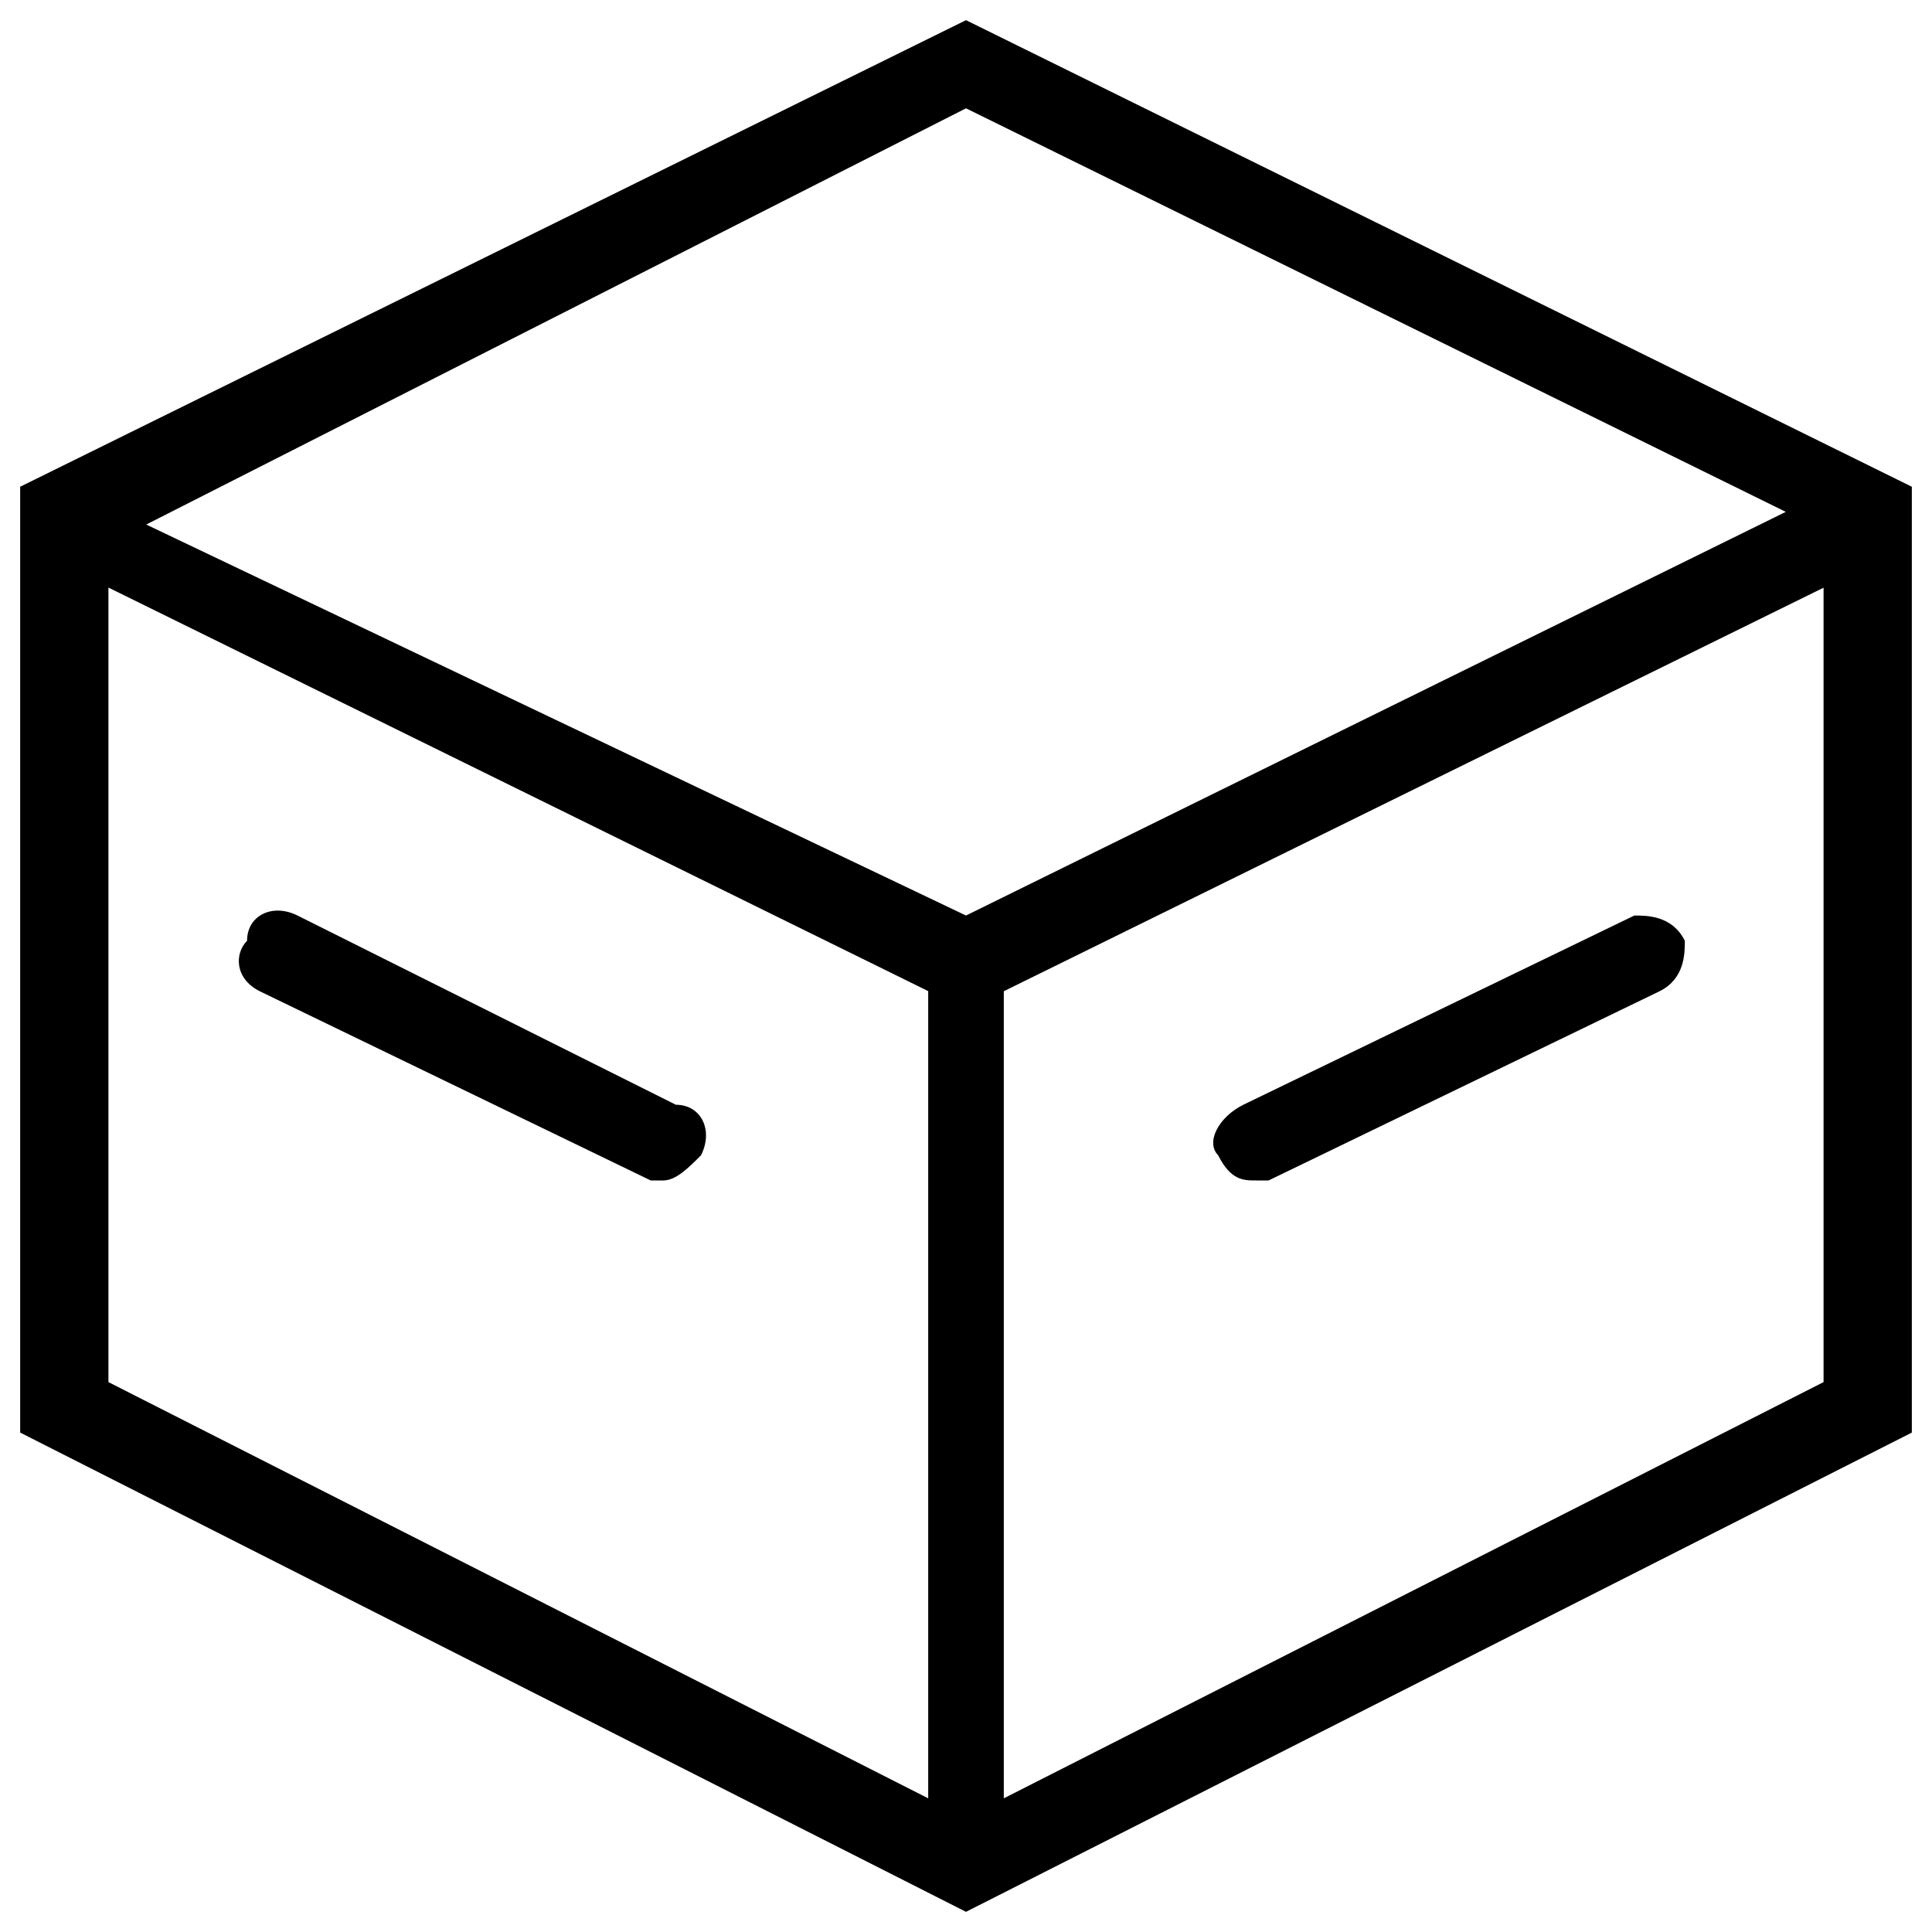 <?xml version="1.0" standalone="no"?><!DOCTYPE svg PUBLIC "-//W3C//DTD SVG 1.1//EN" "http://www.w3.org/Graphics/SVG/1.1/DTD/svg11.dtd"><svg t="1727871726412" class="icon" viewBox="0 0 1024 1024" version="1.1" xmlns="http://www.w3.org/2000/svg" p-id="1727" xmlns:xlink="http://www.w3.org/1999/xlink" width="200" height="200"><path d="M512 10.688l-501.312 247.296v501.312l501.312 254.016 501.312-254.016v-501.312l-501.312-247.296z m-20.032 942.464l-434.496-220.608v-421.12l434.496 213.888v427.84z m20.032-467.904l-434.496-207.232 434.496-220.608 434.496 213.888-434.496 213.952z m454.528 247.296l-434.496 220.608v-427.776l434.496-213.888v421.056z m-828.864-207.168l207.232 100.288h6.656c6.656 0 13.376-6.656 20.032-13.376 6.656-13.376 0-26.752-13.376-26.752l-200.512-100.288c-13.376-6.656-26.752 0-26.752 13.376-6.656 6.72-6.656 20.032 6.72 26.752z m528.064 100.288h6.656l207.232-100.288c13.376-6.656 13.376-20.032 13.376-26.752-6.656-13.376-20.032-13.376-26.752-13.376l-207.232 100.288c-13.376 6.656-20.032 20.032-13.376 26.752 6.72 13.376 13.44 13.376 20.096 13.376z m0 0" p-id="1728"></path></svg>